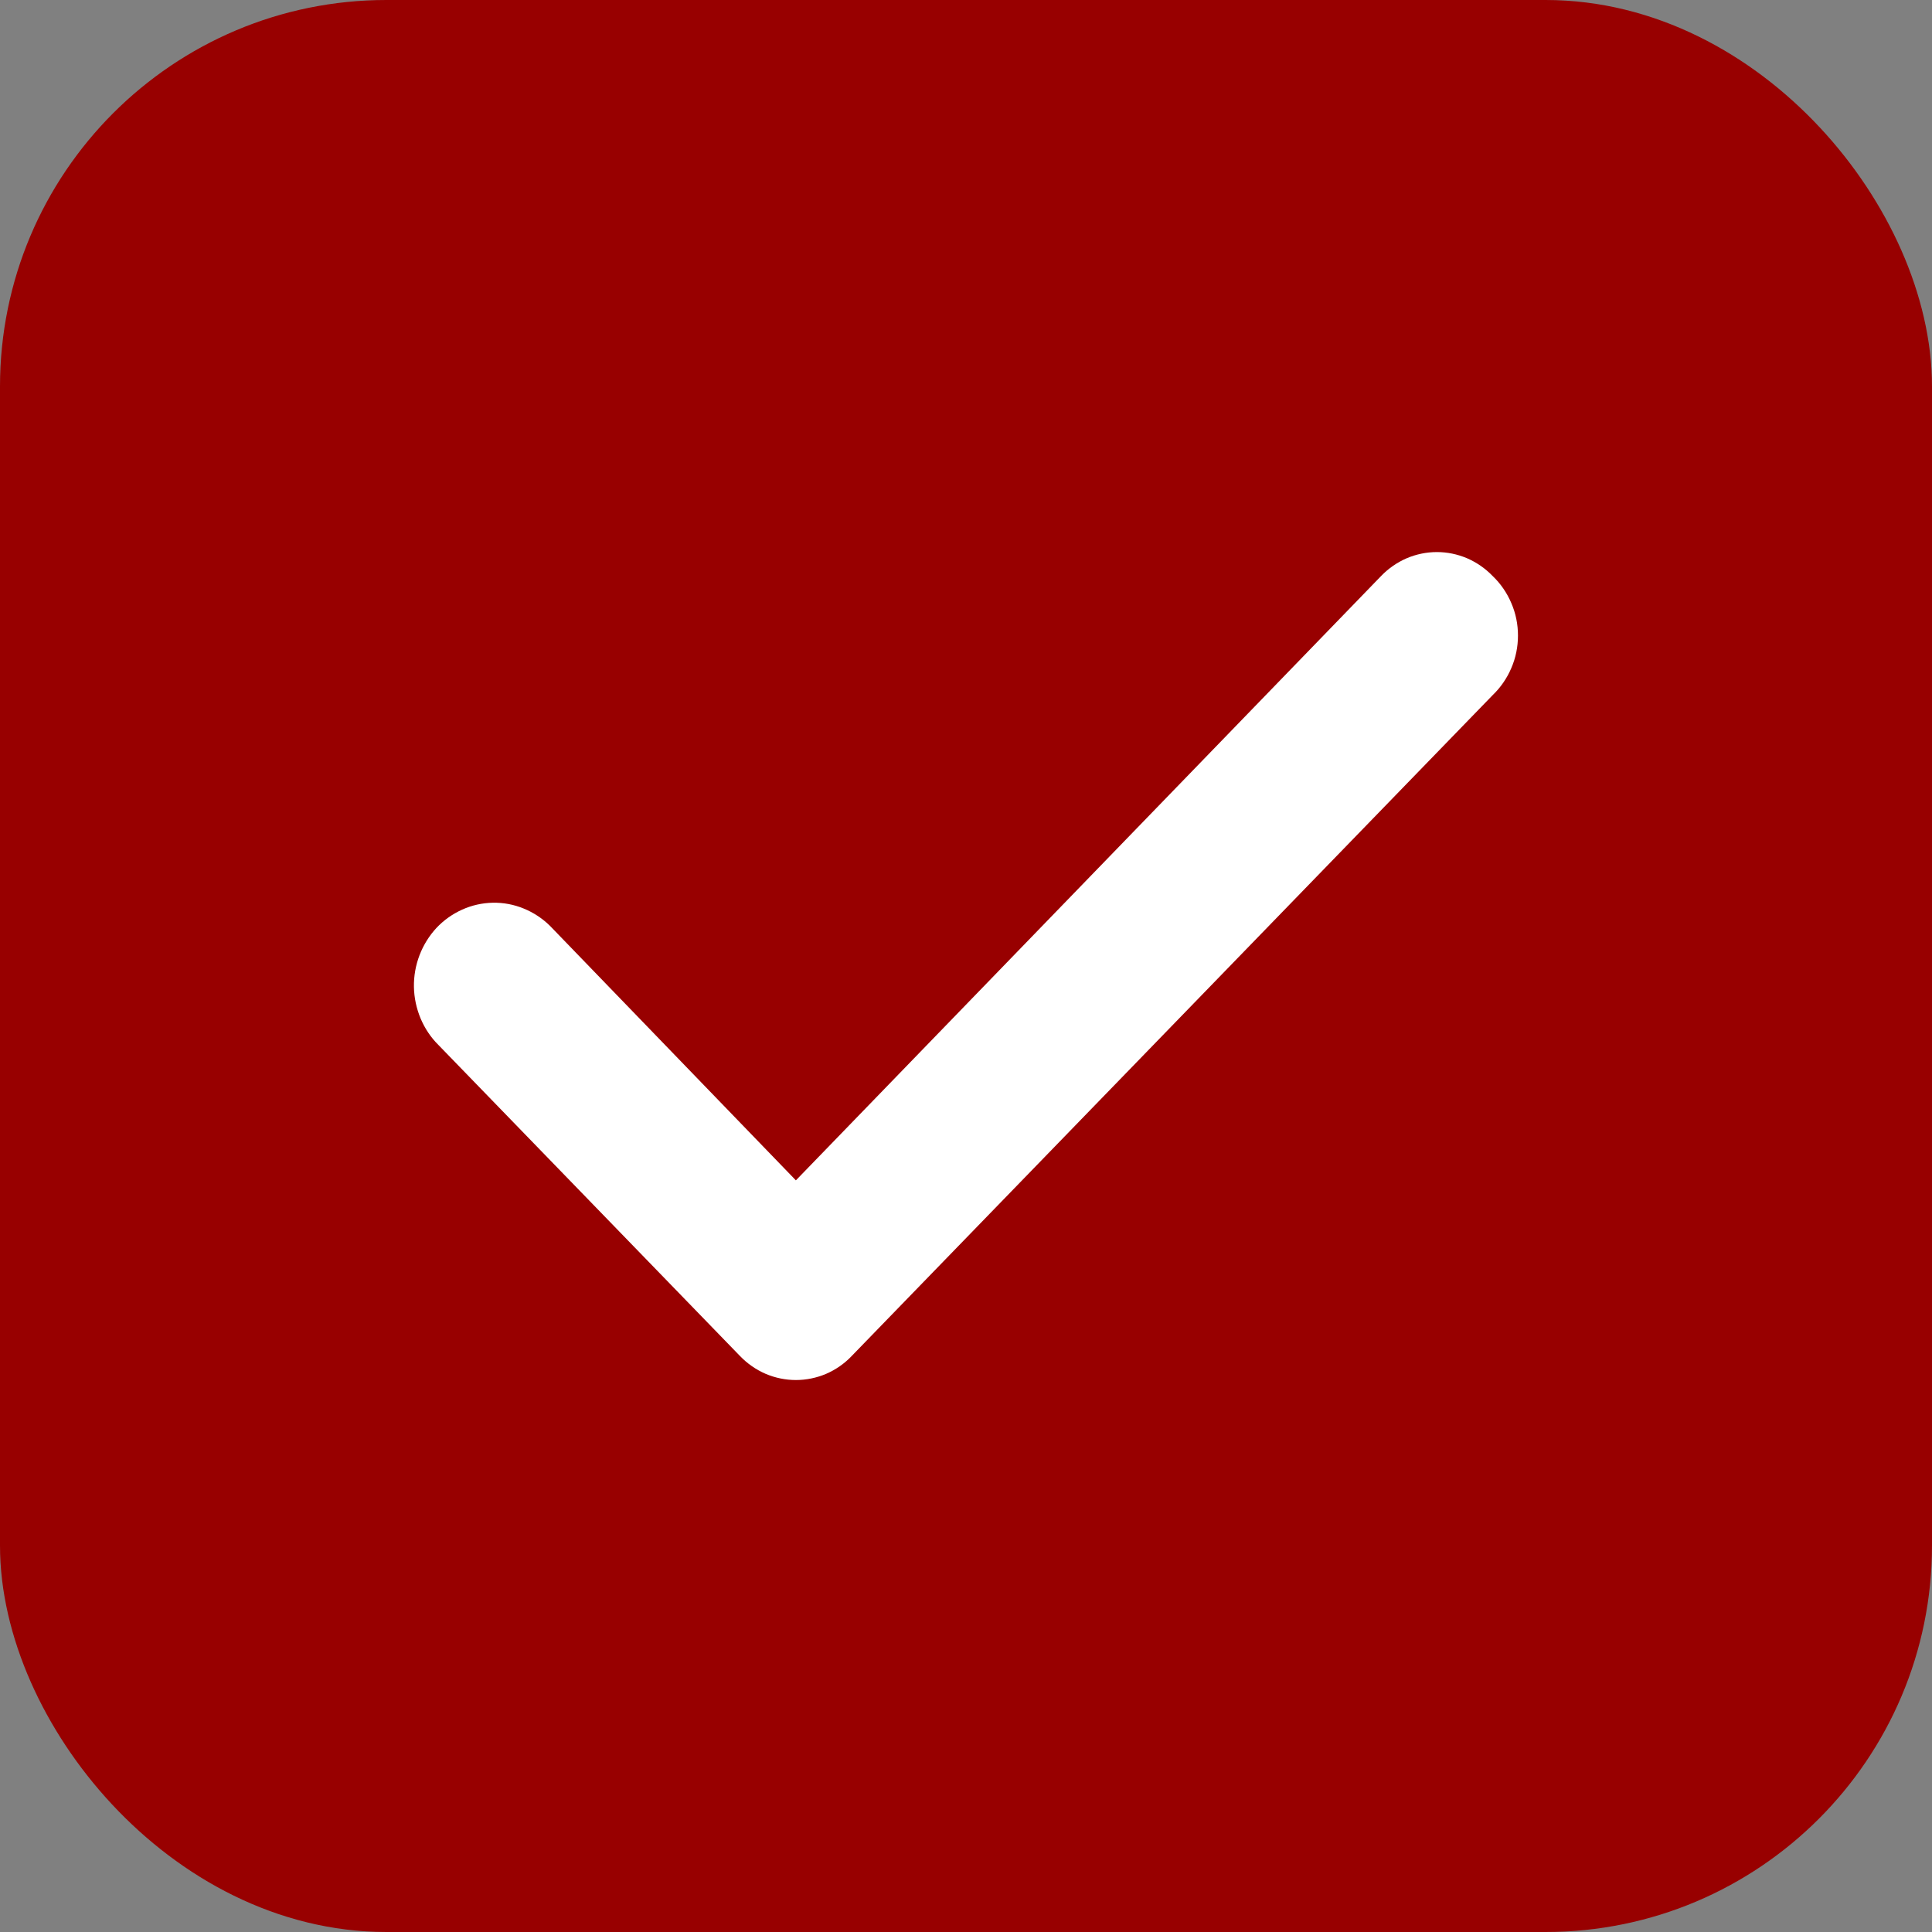 <svg width="20" height="20" viewBox="0 0 20 20" fill="none" xmlns="http://www.w3.org/2000/svg">
<rect x="0" y="0" width="20" height="20" fill="#808080" stroke="none"/>
<rect x="0.5" y="0.5" width="19" height="19" rx="3.5" fill="#980000" stroke="#980000"/>
<path d="M15.452 5.963C15.376 5.884 15.286 5.822 15.187 5.779C15.088 5.737 14.982 5.715 14.875 5.715C14.767 5.715 14.661 5.737 14.562 5.779C14.463 5.822 14.373 5.884 14.297 5.963L8.239 12.219L5.694 9.585C5.615 9.507 5.522 9.446 5.421 9.405C5.319 9.363 5.211 9.343 5.102 9.345C4.993 9.347 4.885 9.371 4.785 9.416C4.685 9.461 4.594 9.525 4.518 9.606C4.443 9.687 4.383 9.783 4.343 9.888C4.303 9.992 4.283 10.104 4.285 10.217C4.287 10.329 4.311 10.44 4.354 10.543C4.398 10.647 4.46 10.74 4.539 10.818L7.661 14.038C7.737 14.117 7.827 14.179 7.926 14.222C8.025 14.264 8.132 14.286 8.239 14.286C8.346 14.286 8.453 14.264 8.552 14.222C8.651 14.179 8.741 14.117 8.816 14.038L15.452 7.196C15.534 7.117 15.6 7.022 15.645 6.916C15.691 6.81 15.714 6.695 15.714 6.579C15.714 6.463 15.691 6.349 15.645 6.243C15.6 6.137 15.534 6.041 15.452 5.963Z" fill="white"/>
</svg>

